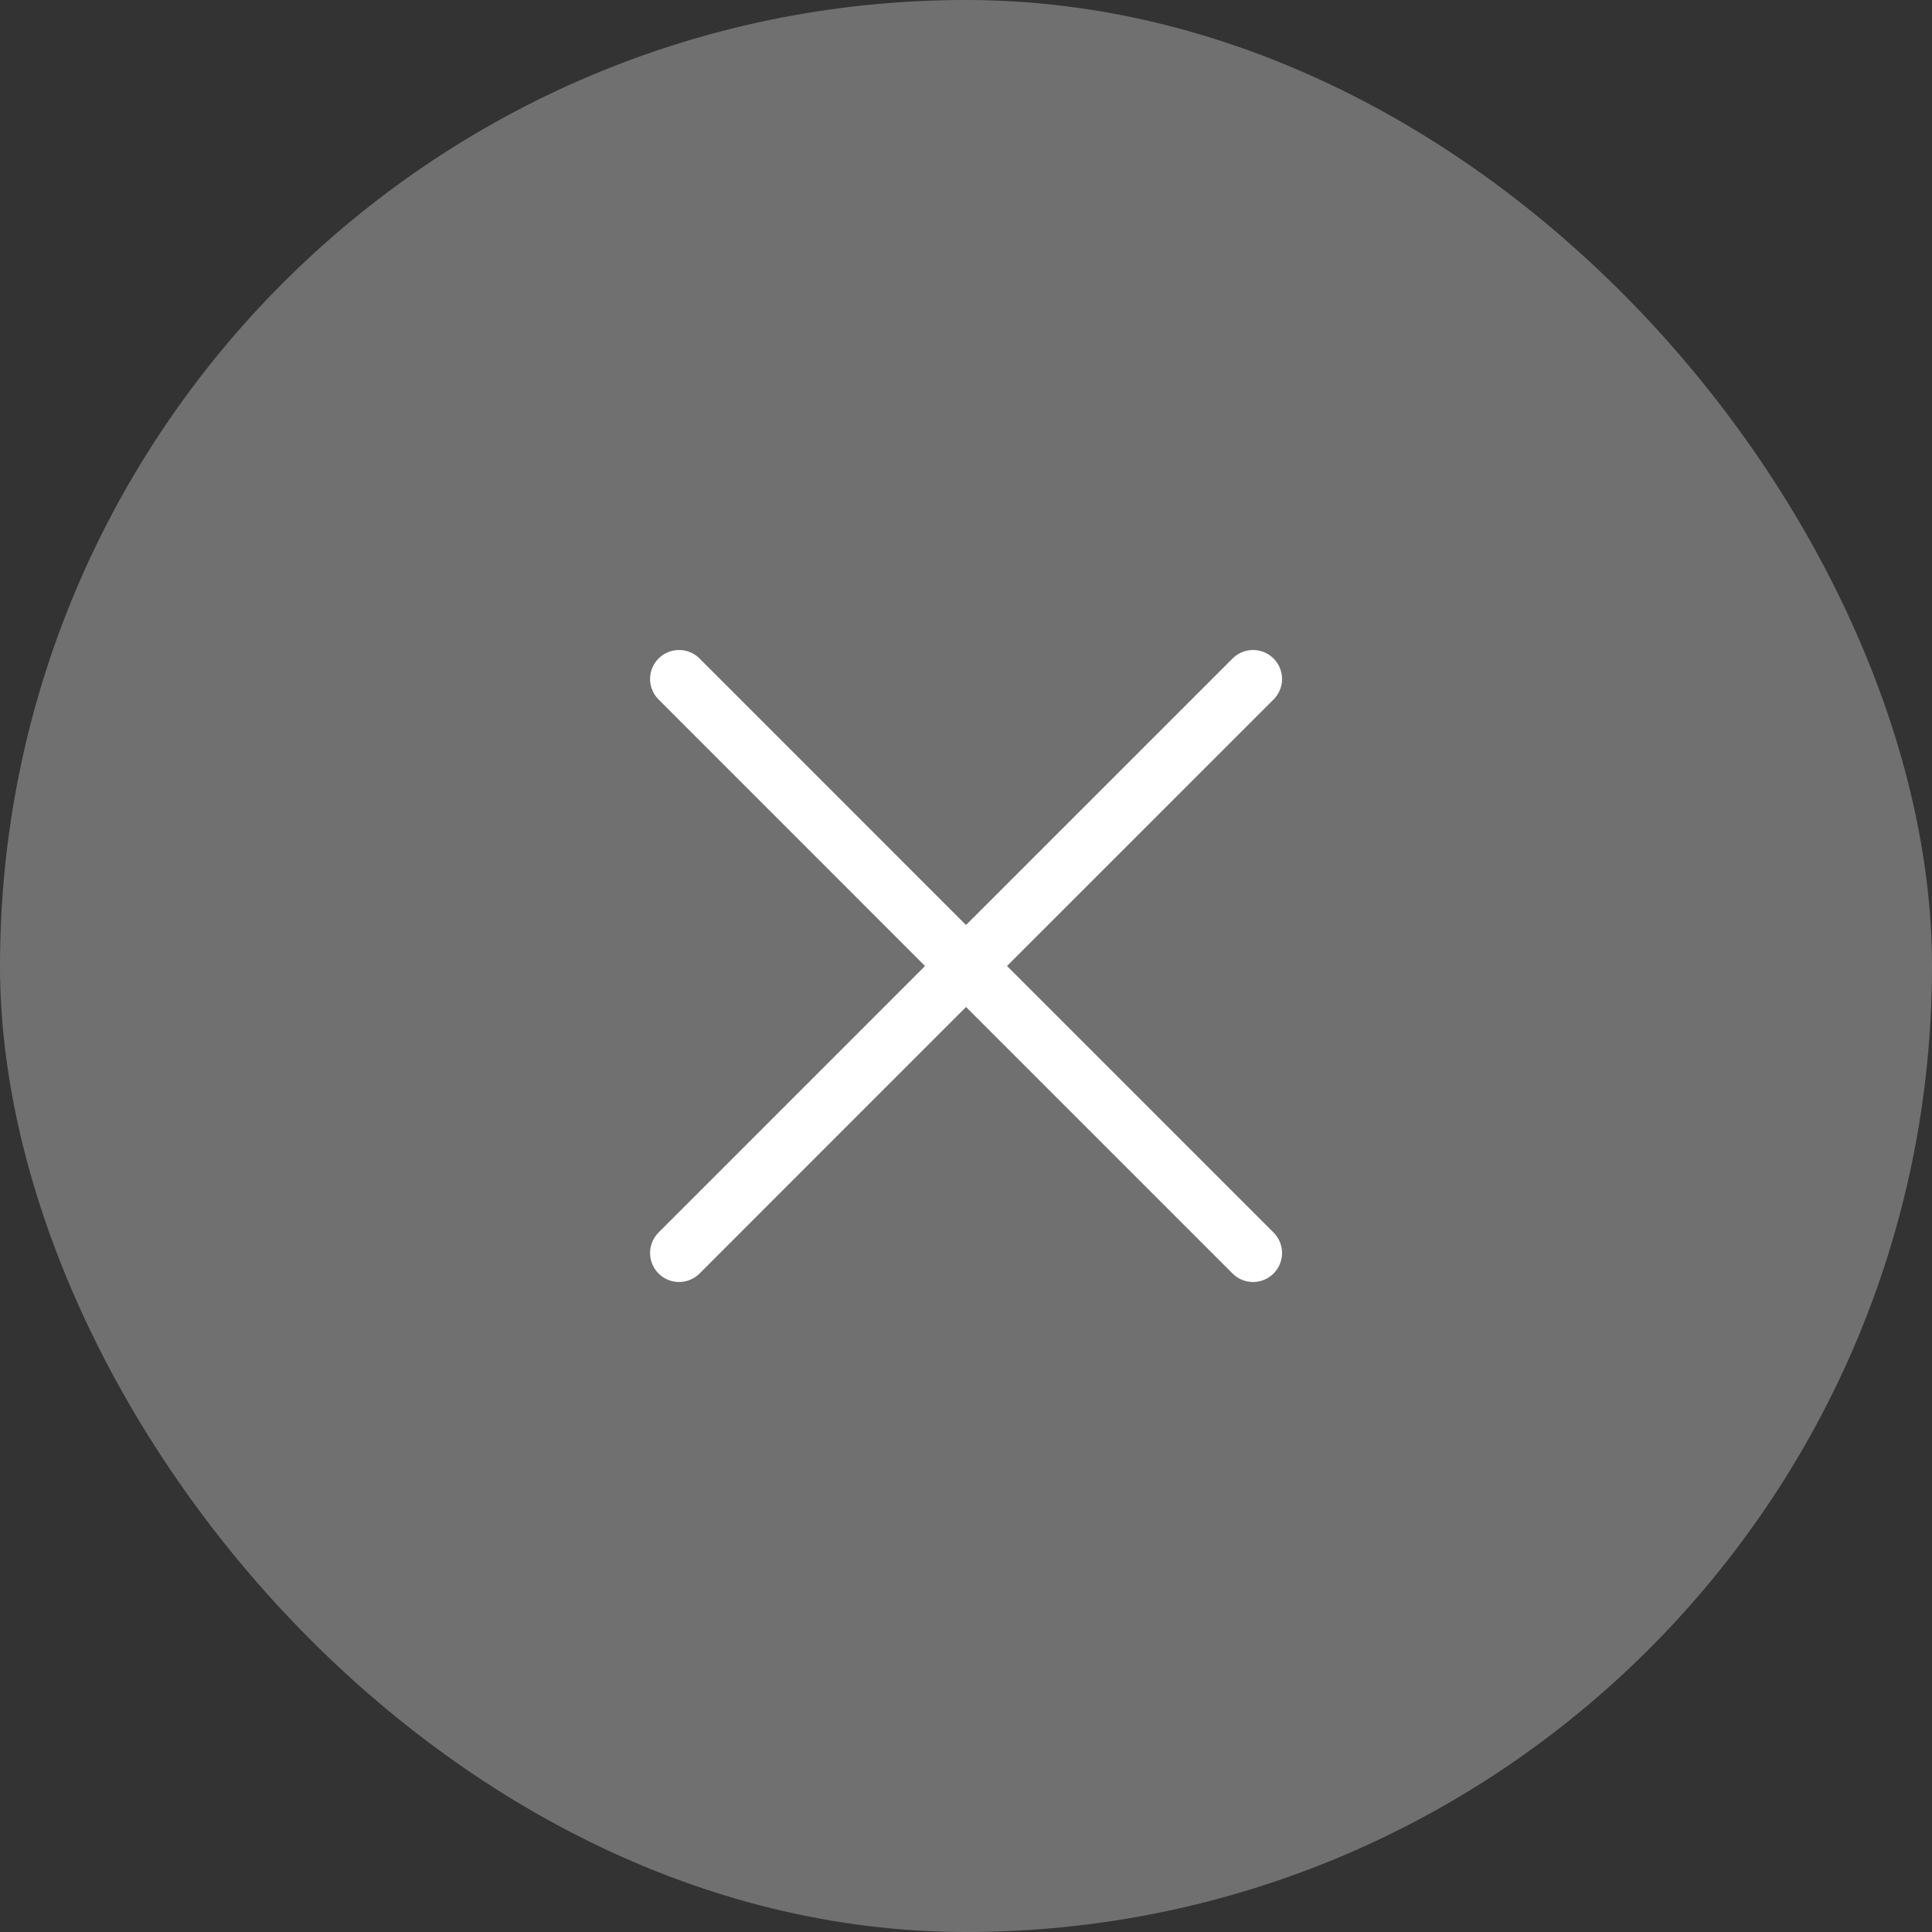 <svg width="50" height="50" viewBox="0 0 50 50" fill="none" xmlns="http://www.w3.org/2000/svg">
<rect x="0" y="0" width="50" height="50" fill="#333333" stroke="none"/>
<rect width="50" height="50" rx="25" fill="white" fill-opacity="0.3"/>
<path d="M17.574 32.428L25.001 25L32.429 32.428M32.429 17.572L25 25L17.574 17.572" stroke="white" stroke-width="1.5" stroke-linecap="round" stroke-linejoin="round"/>
</svg>
